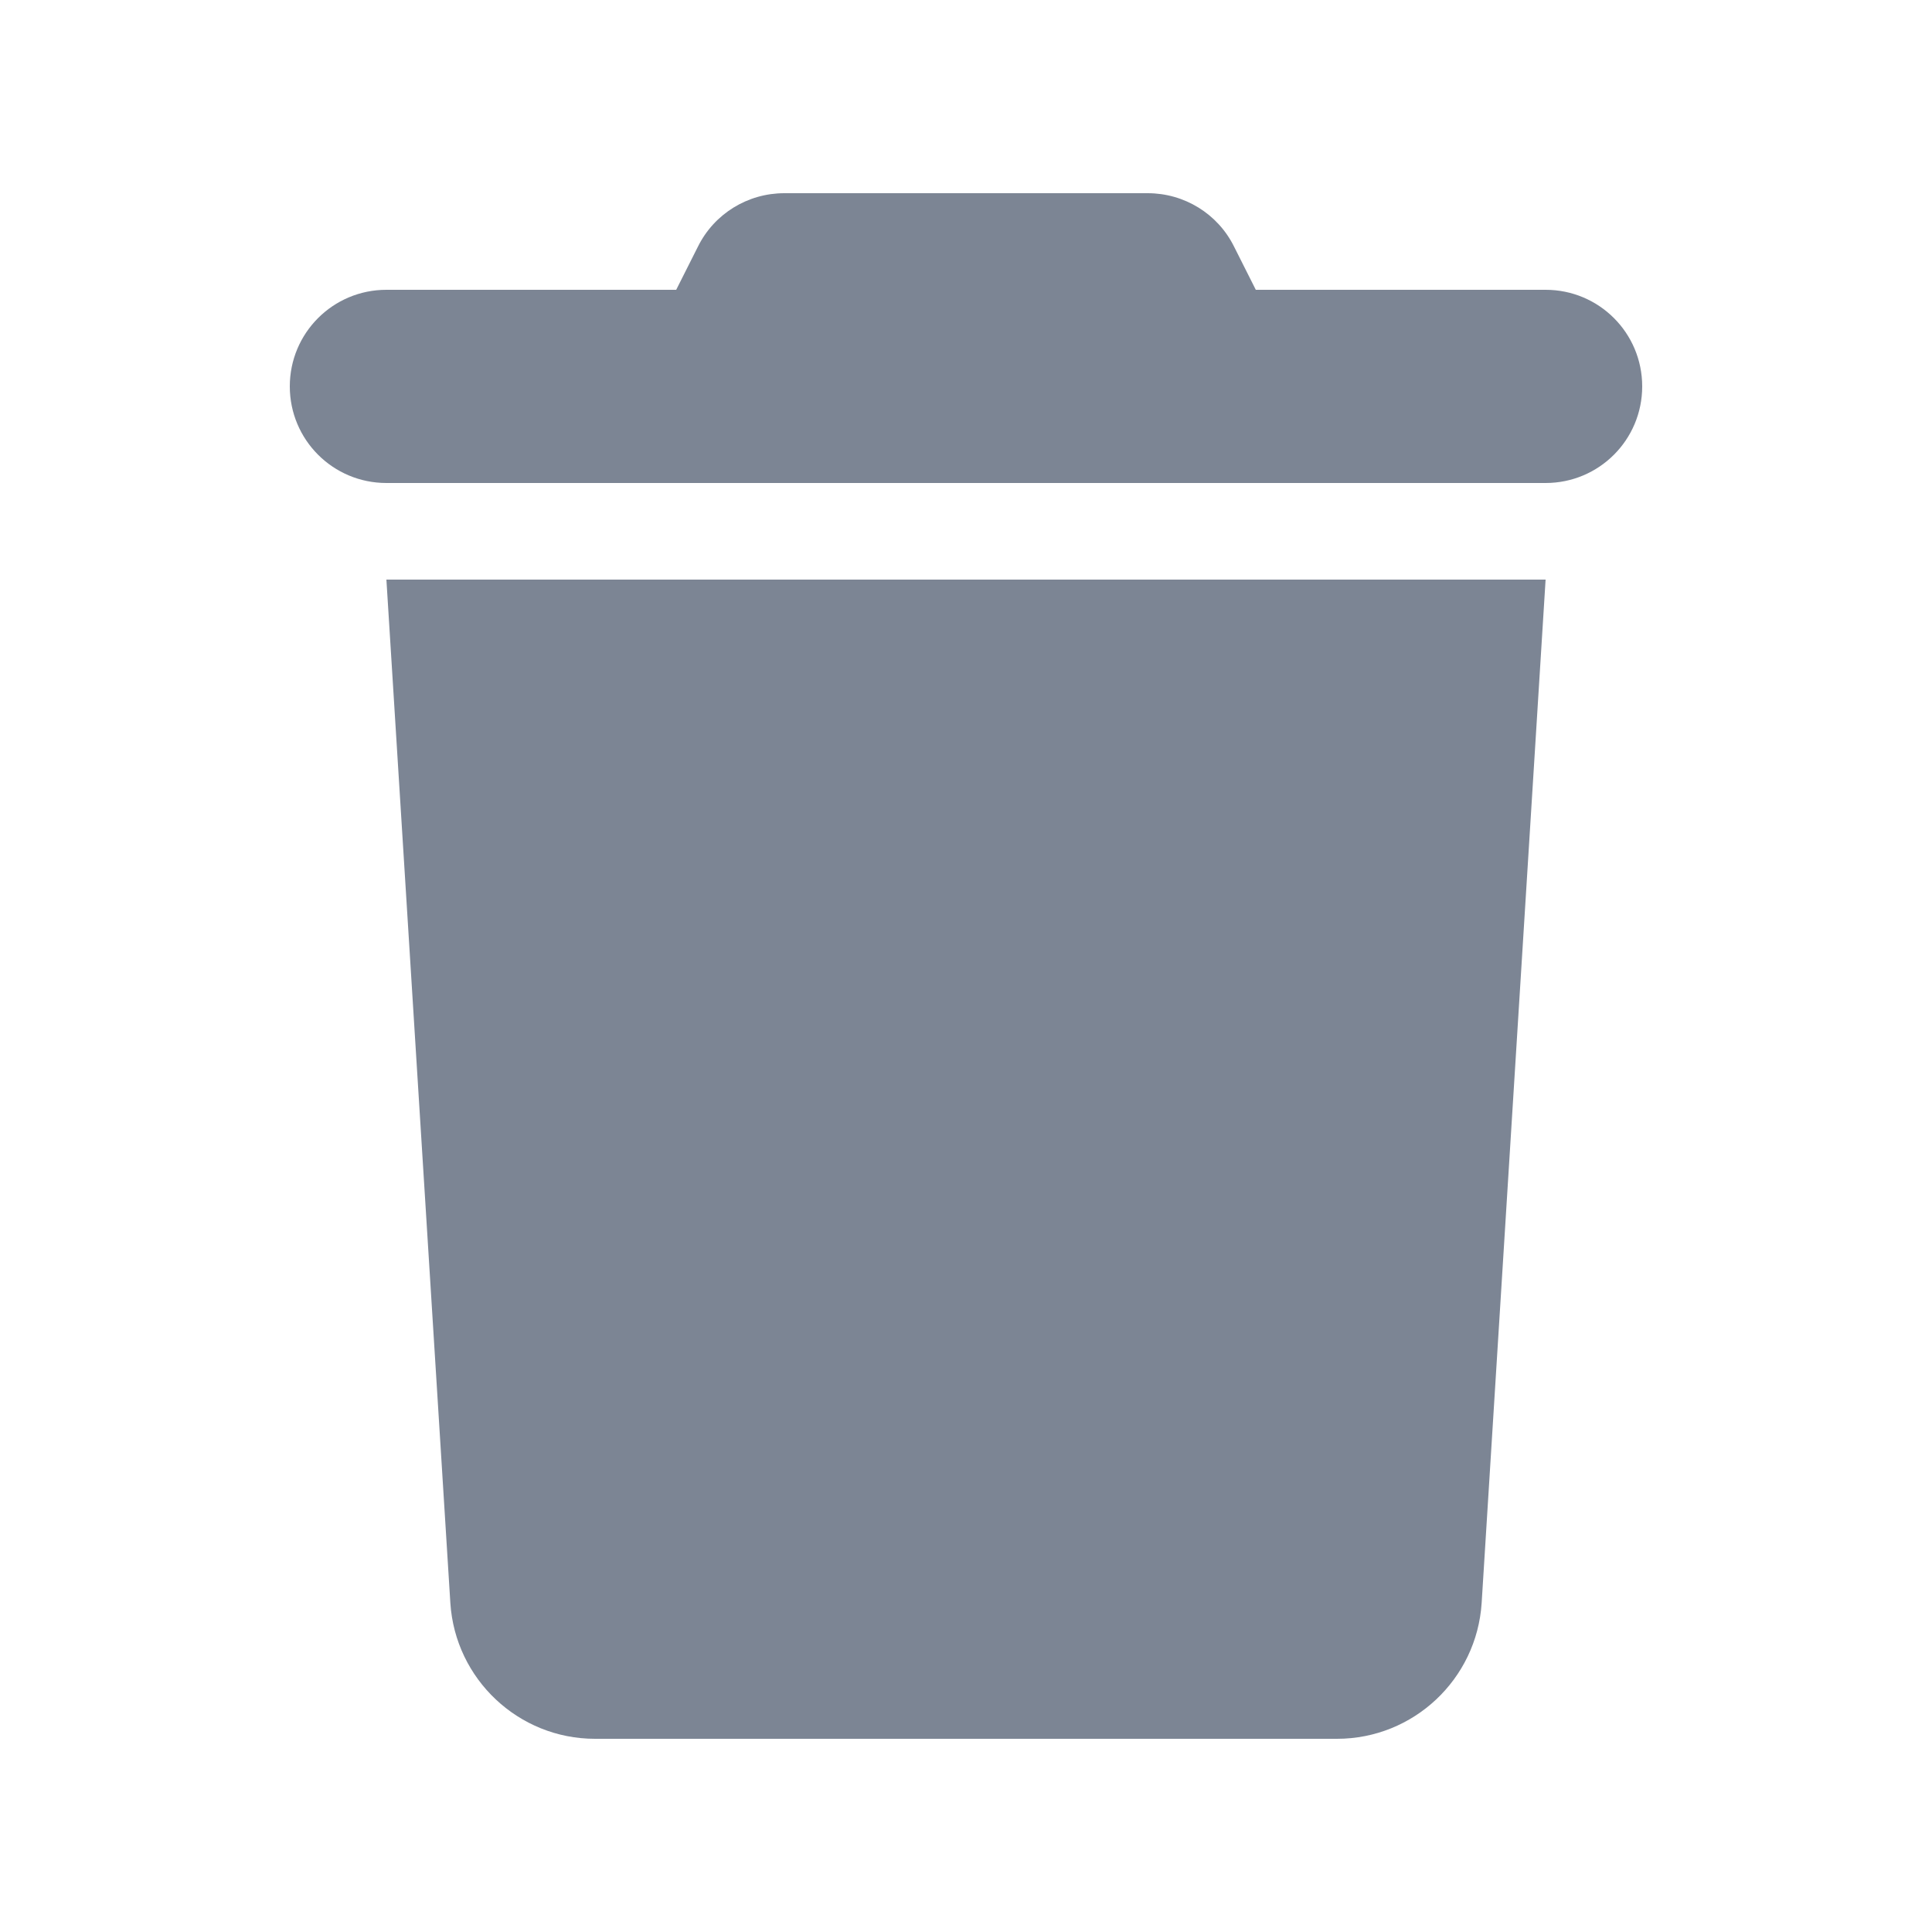 <svg xmlns="http://www.w3.org/2000/svg" width="20" height="20" viewBox="0 0 20 20" fill="none">
  <path d="M7.225 2.553L7 3H4C3.447 3 3 3.447 3 4C3 4.553 3.447 5 4 5H16C16.553 5 17 4.553 17 4C17 3.447 16.553 3 16 3H13L12.775 2.553C12.606 2.212 12.259 2 11.881 2H8.119C7.741 2 7.394 2.212 7.225 2.553ZM16 6H4L4.662 16.594C4.713 17.384 5.369 18 6.159 18H13.841C14.631 18 15.287 17.384 15.338 16.594L16 6Z" fill="#7C8594"/>
</svg> 